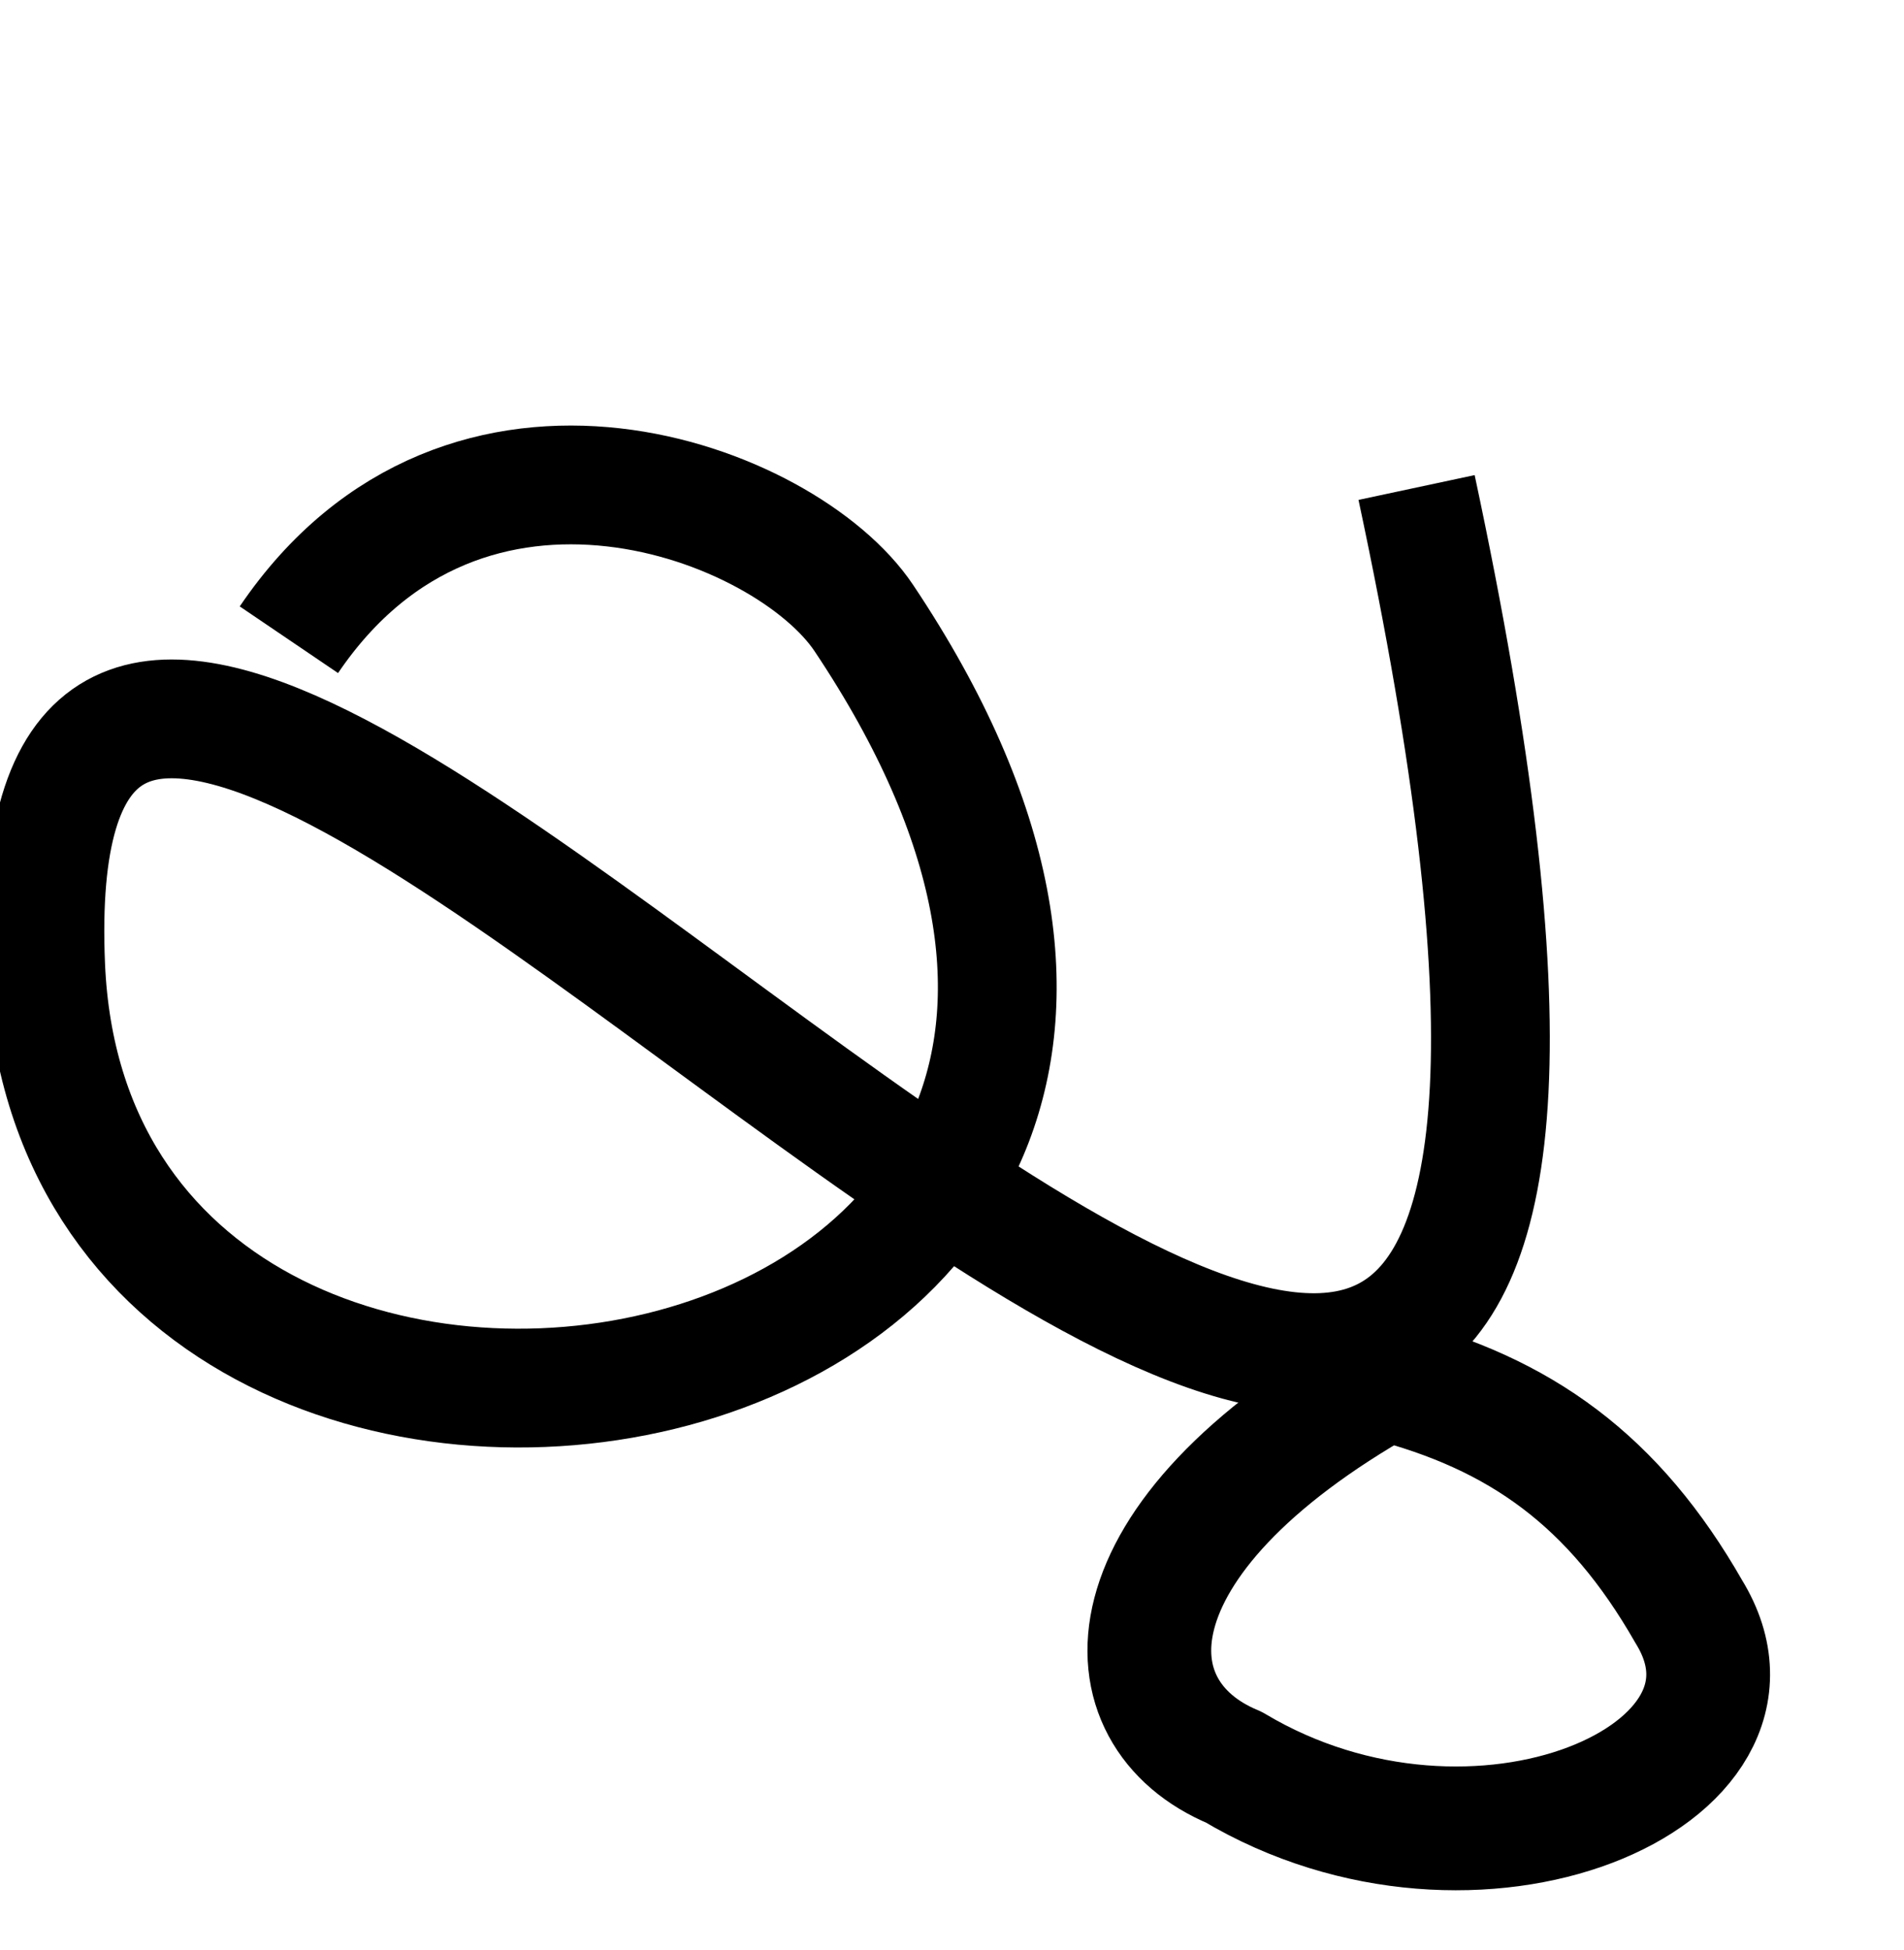 <?xml version="1.0" encoding="UTF-8" standalone="no"?>
<!-- Created with Inkscape (http://www.inkscape.org/) -->

<svg
   xmlns:dc="http://purl.org/dc/elements/1.1/"
   xmlns:cc="http://creativecommons.org/ns#"
   xmlns:rdf="http://www.w3.org/1999/02/22-rdf-syntax-ns#"
   xmlns:svg="http://www.w3.org/2000/svg"
   xmlns="http://www.w3.org/2000/svg"
   xmlns:sodipodi="http://sodipodi.sourceforge.net/DTD/sodipodi-0.dtd"
   xmlns:inkscape="http://www.inkscape.org/namespaces/inkscape"
   sodipodi:docname="യു.svg"
   inkscape:version="0.91pre2 r13516"
   version="1.1"
   id="svg2992"
   height="2048"
   width="2000">
  <defs
     id="defs5498" />
  <sodipodi:namedview
     inkscape:window-height="857"
     inkscape:window-width="1600"
     inkscape:pageshadow="2"
     inkscape:pageopacity="0.0"
     borderopacity="1.0"
     bordercolor="#666666"
     pagecolor="#ffffff"
     id="base"
     showgrid="true"
     showguides="true"
     inkscape:guide-bbox="true"
     inkscape:zoom="0.25"
     inkscape:cx="1210.4613"
     inkscape:cy="619.38446"
     inkscape:window-x="1593"
     inkscape:window-y="-12"
     inkscape:current-layer="layer1"
     inkscape:window-maximized="1">
    <sodipodi:guide
       orientation="horizontal"
       position="0,600"
       id="guide5596" />
    <inkscape:grid
       type="xygrid"
       id="grid3769"
       empspacing="3"
       visible="true"
       enabled="true"
       snapvisiblegridlinesonly="true"
       spacingx="4px"
       units="px"
       dotted="true"
       spacingy="4px" />
    <sodipodi:guide
       orientation="0,1"
       position="-1040,1600"
       id="guide2985" />
  </sodipodi:namedview>
  <g
     inkscape:label="Layer 1"
     inkscape:groupmode="layer"
     id="layer1"
     transform="translate(0,1048)">
    <path
       style="fill:none;stroke:#000000;stroke-width:124.761;stroke-linecap:butt;stroke-linejoin:miter;stroke-miterlimit:4;stroke-opacity:1;stroke-dasharray:none"
       d="M 303.462,-376.114 C 489.272,-650.204 825.605,-521.137 907.344,-398.955 1488,468.999 79.543,711.6 47.973,-33.501 1.521,-1129.863 1975.751,1748.089 1488,-536"
       id="path4911"
       inkscape:connector-curvature="0"
       sodipodi:nodetypes="cssc" />
    <path
       style="fill:none;stroke:#000000;stroke-width:130;stroke-linecap:round;stroke-linejoin:round;stroke-opacity:1;stroke-miterlimit:4;stroke-dasharray:none"
       d="M 1455.35,400 C 1155.129,569.346 1161.038,751.966 1296,808 1550.622,960.012 1879.586,816.65 1774.049,644.8 1695.302,506.887 1597.147,436.306 1455.35,400 z"
       id="path4933"
       inkscape:connector-curvature="0"
       sodipodi:nodetypes="cccc" />
  </g>
</svg>
